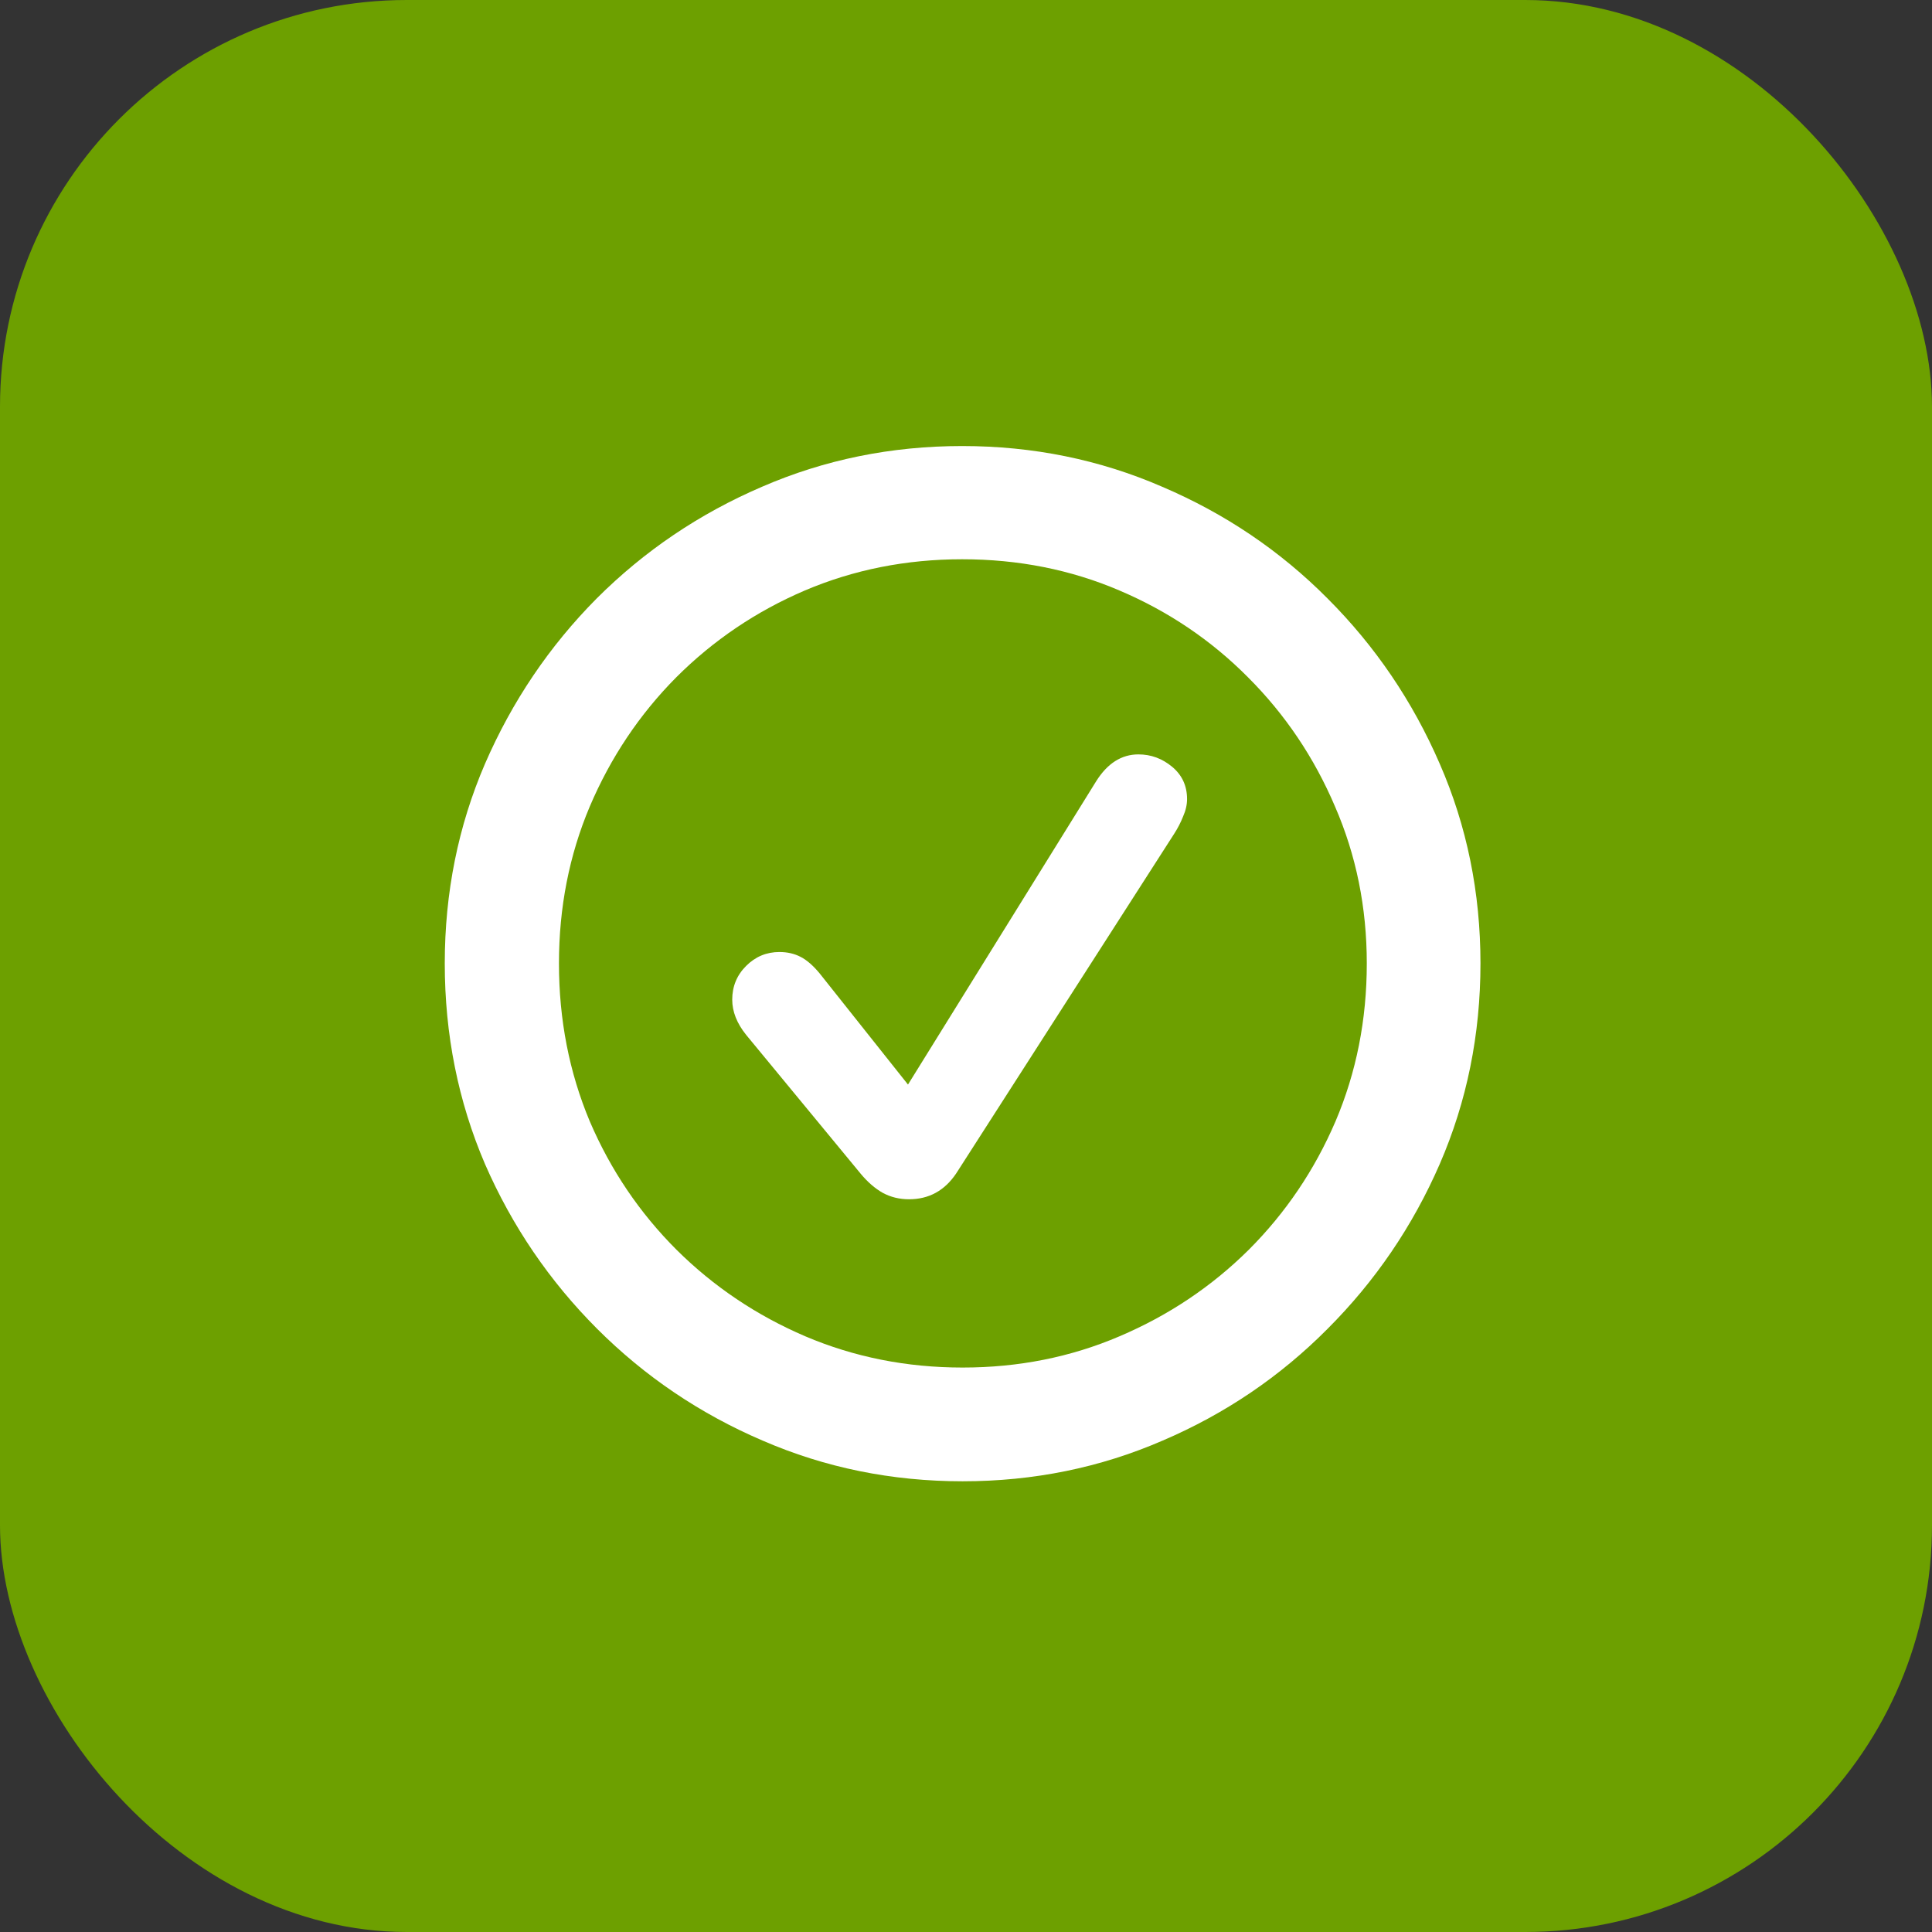 <svg width="38" height="38" viewBox="0 0 38 38" fill="none" xmlns="http://www.w3.org/2000/svg">
<rect x="0" y="0" width="38" height="38" fill="#333333" stroke="none"/>
<rect width="38" height="38" rx="8" fill="#6DA000"/>
<path d="M18.934 29.135C17.54 29.135 16.229 28.868 14.998 28.334C13.768 27.807 12.684 27.074 11.746 26.137C10.809 25.199 10.073 24.119 9.539 22.895C9.012 21.664 8.748 20.349 8.748 18.949C8.748 17.556 9.012 16.247 9.539 15.023C10.073 13.793 10.805 12.709 11.736 11.771C12.674 10.834 13.758 10.102 14.988 9.574C16.219 9.04 17.531 8.773 18.924 8.773C20.317 8.773 21.629 9.04 22.859 9.574C24.096 10.102 25.18 10.834 26.111 11.771C27.049 12.709 27.785 13.793 28.318 15.023C28.852 16.247 29.119 17.556 29.119 18.949C29.119 20.349 28.852 21.664 28.318 22.895C27.785 24.119 27.049 25.199 26.111 26.137C25.18 27.074 24.1 27.807 22.869 28.334C21.639 28.868 20.327 29.135 18.934 29.135ZM18.934 26.898C20.034 26.898 21.062 26.693 22.02 26.283C22.983 25.873 23.829 25.307 24.559 24.584C25.288 23.855 25.857 23.012 26.268 22.055C26.678 21.091 26.883 20.056 26.883 18.949C26.883 17.849 26.674 16.82 26.258 15.863C25.848 14.9 25.278 14.053 24.549 13.324C23.826 12.595 22.983 12.025 22.02 11.615C21.062 11.205 20.031 11 18.924 11C17.824 11 16.792 11.205 15.828 11.615C14.871 12.025 14.028 12.595 13.299 13.324C12.576 14.053 12.01 14.9 11.6 15.863C11.196 16.82 10.994 17.849 10.994 18.949C10.994 20.056 11.196 21.091 11.6 22.055C12.01 23.012 12.579 23.855 13.309 24.584C14.038 25.307 14.881 25.873 15.838 26.283C16.801 26.693 17.833 26.898 18.934 26.898ZM17.879 23.588C17.69 23.588 17.518 23.546 17.361 23.461C17.212 23.376 17.068 23.253 16.932 23.09L14.676 20.355C14.493 20.128 14.402 19.896 14.402 19.662C14.402 19.402 14.493 19.18 14.676 18.998C14.858 18.816 15.076 18.725 15.33 18.725C15.486 18.725 15.626 18.757 15.75 18.822C15.874 18.887 15.997 18.995 16.121 19.145L17.859 21.332L21.561 15.365C21.782 15.014 22.059 14.838 22.391 14.838C22.638 14.838 22.859 14.919 23.055 15.082C23.25 15.245 23.348 15.456 23.348 15.717C23.348 15.828 23.322 15.941 23.27 16.059C23.224 16.176 23.165 16.29 23.094 16.4L18.807 23.08C18.579 23.419 18.27 23.588 17.879 23.588Z" fill="white"/>
</svg>
